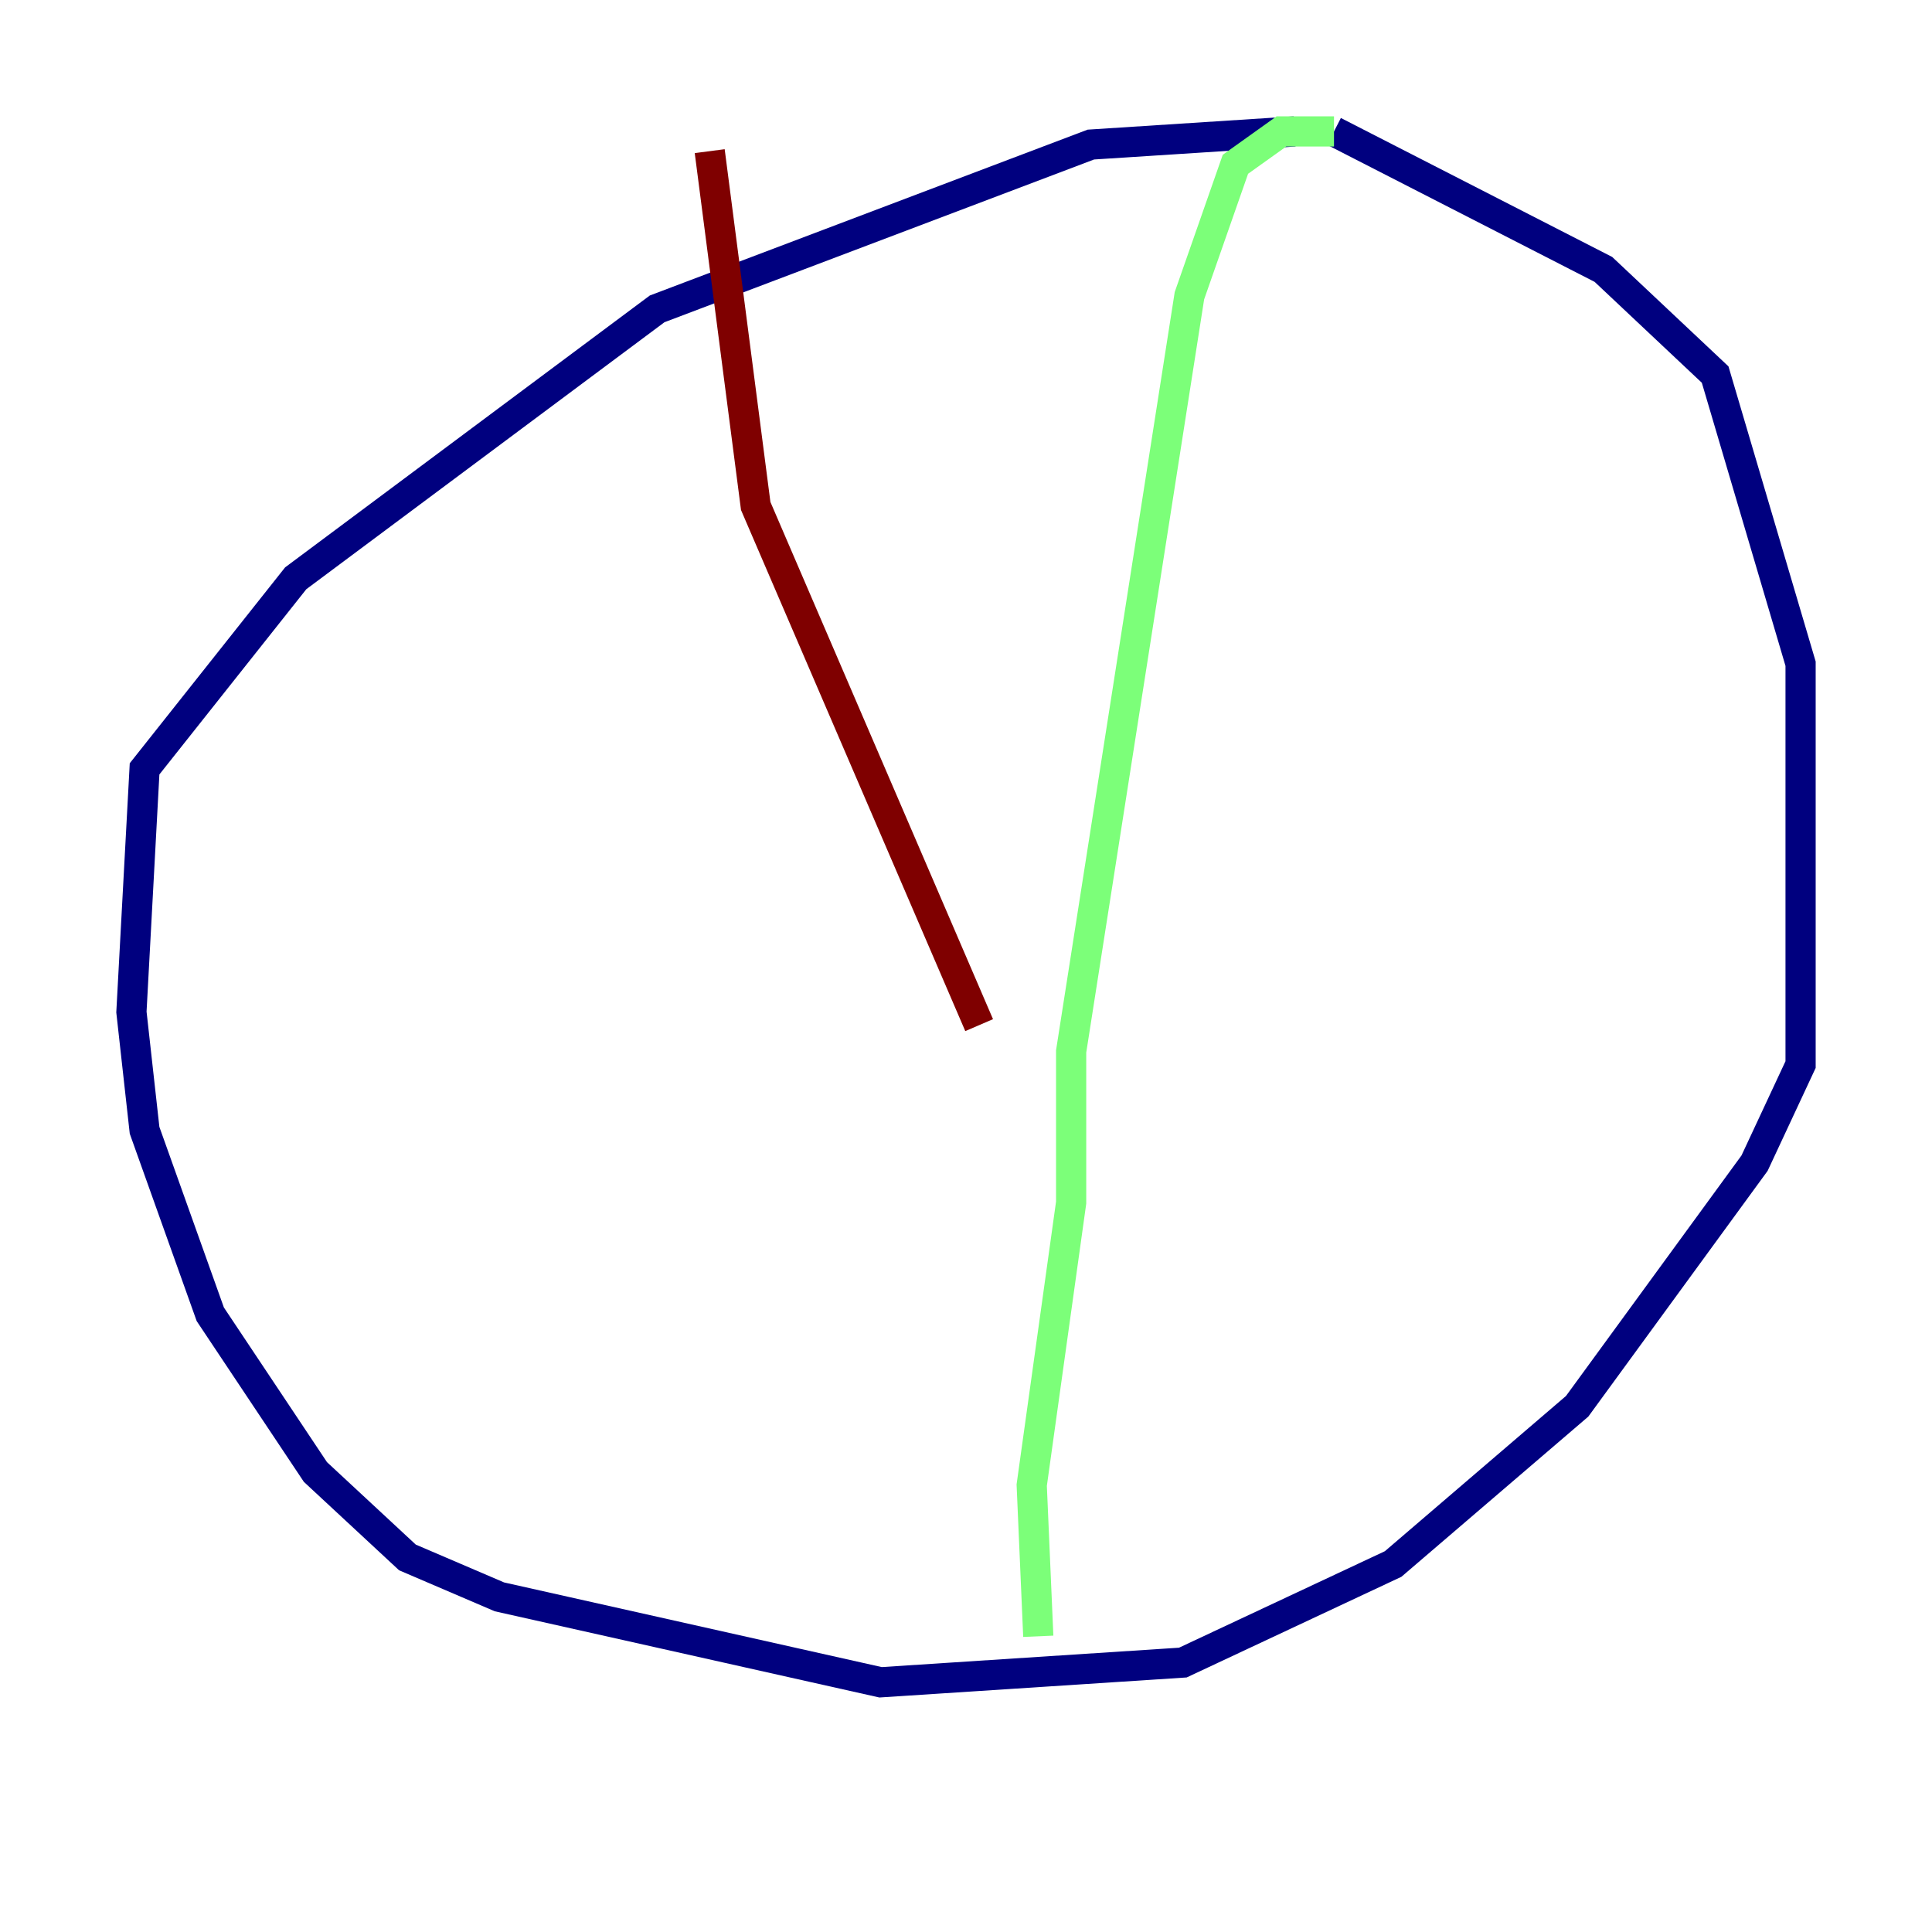 <?xml version="1.0" encoding="utf-8" ?>
<svg baseProfile="tiny" height="128" version="1.2" viewBox="0,0,128,128" width="128" xmlns="http://www.w3.org/2000/svg" xmlns:ev="http://www.w3.org/2001/xml-events" xmlns:xlink="http://www.w3.org/1999/xlink"><defs /><polyline fill="none" points="85.769,8.707 72.272,9.578 43.537,20.463 19.592,38.313 9.578,50.939 8.707,67.048 9.578,74.884 13.932,87.075 20.898,97.524 26.993,103.184 33.088,105.796 58.34,111.456 78.367,110.15 92.299,103.619 104.49,93.17 116.245,77.061 119.293,70.531 119.293,43.973 113.633,24.816 106.231,17.85 88.381,8.707" stroke="#00007f" stroke-width="2" /><polyline fill="none" points="88.381,8.707 84.898,8.707 81.85,10.884 78.803,19.592 70.966,69.66 70.966,79.674 68.354,98.395 68.789,108.408" stroke="#7cff79" stroke-width="2" /><polyline fill="none" points="47.02,10.014 50.068,33.524 64.871,67.918" stroke="#7f0000" stroke-width="2" /></svg>